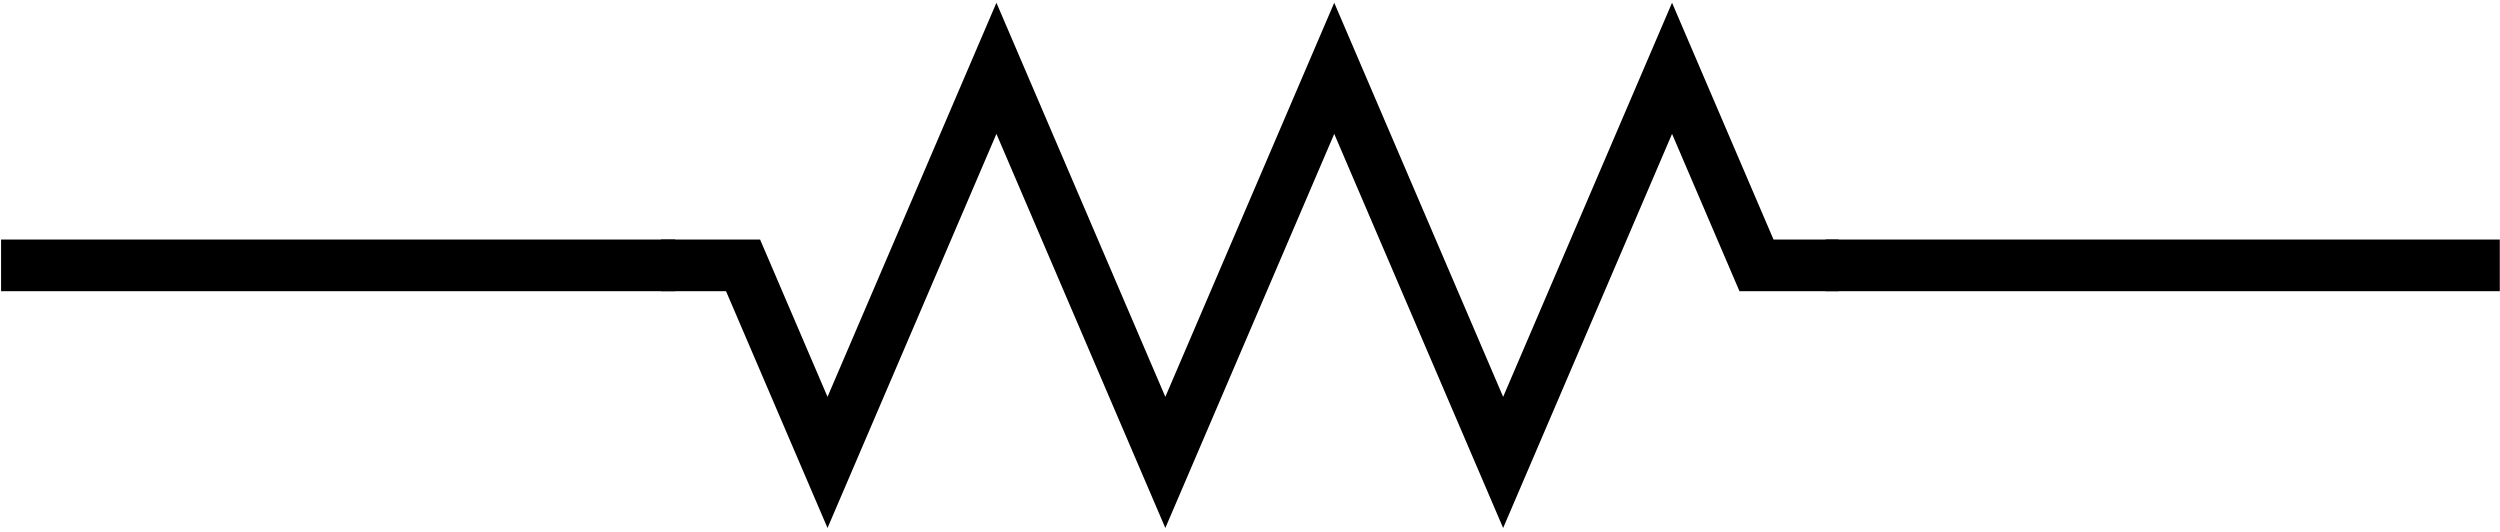 <?xml version="1.0" encoding="UTF-8"?>
<svg width="484px" height="103px" viewBox="0 0 484 103" version="1.1" xmlns="http://www.w3.org/2000/svg" xmlns:xlink="http://www.w3.org/1999/xlink">
    <title>Resistor</title>
    <g id="Page-1" stroke="none" stroke-width="1" fill="none" fill-rule="evenodd" stroke-linecap="square">
        <g id="Resistor" transform="translate(4.708, 13.225)" stroke="#000000" stroke-width="10">
            <line x1="0.5" y1="38.15" x2="121" y2="38.15" id="Line-2"></line>
            <line x1="353.75" y1="38.15" x2="474.25" y2="38.15" id="Line-2"></line>
            <polyline id="Path" fill-opacity="0" fill="#000000" fill-rule="nonzero" transform="translate(237.25, 38.15) rotate(90) translate(-237.25, -38.15) " points="237.25 -70.85 237.25 -59.95 199.1 -43.6 275.4 -10.9 199.1 21.8 275.4 54.5 199.1 87.2 275.4 119.9 237.25 136.25 237.25 147.15"></polyline>
        </g>
    </g>
</svg>